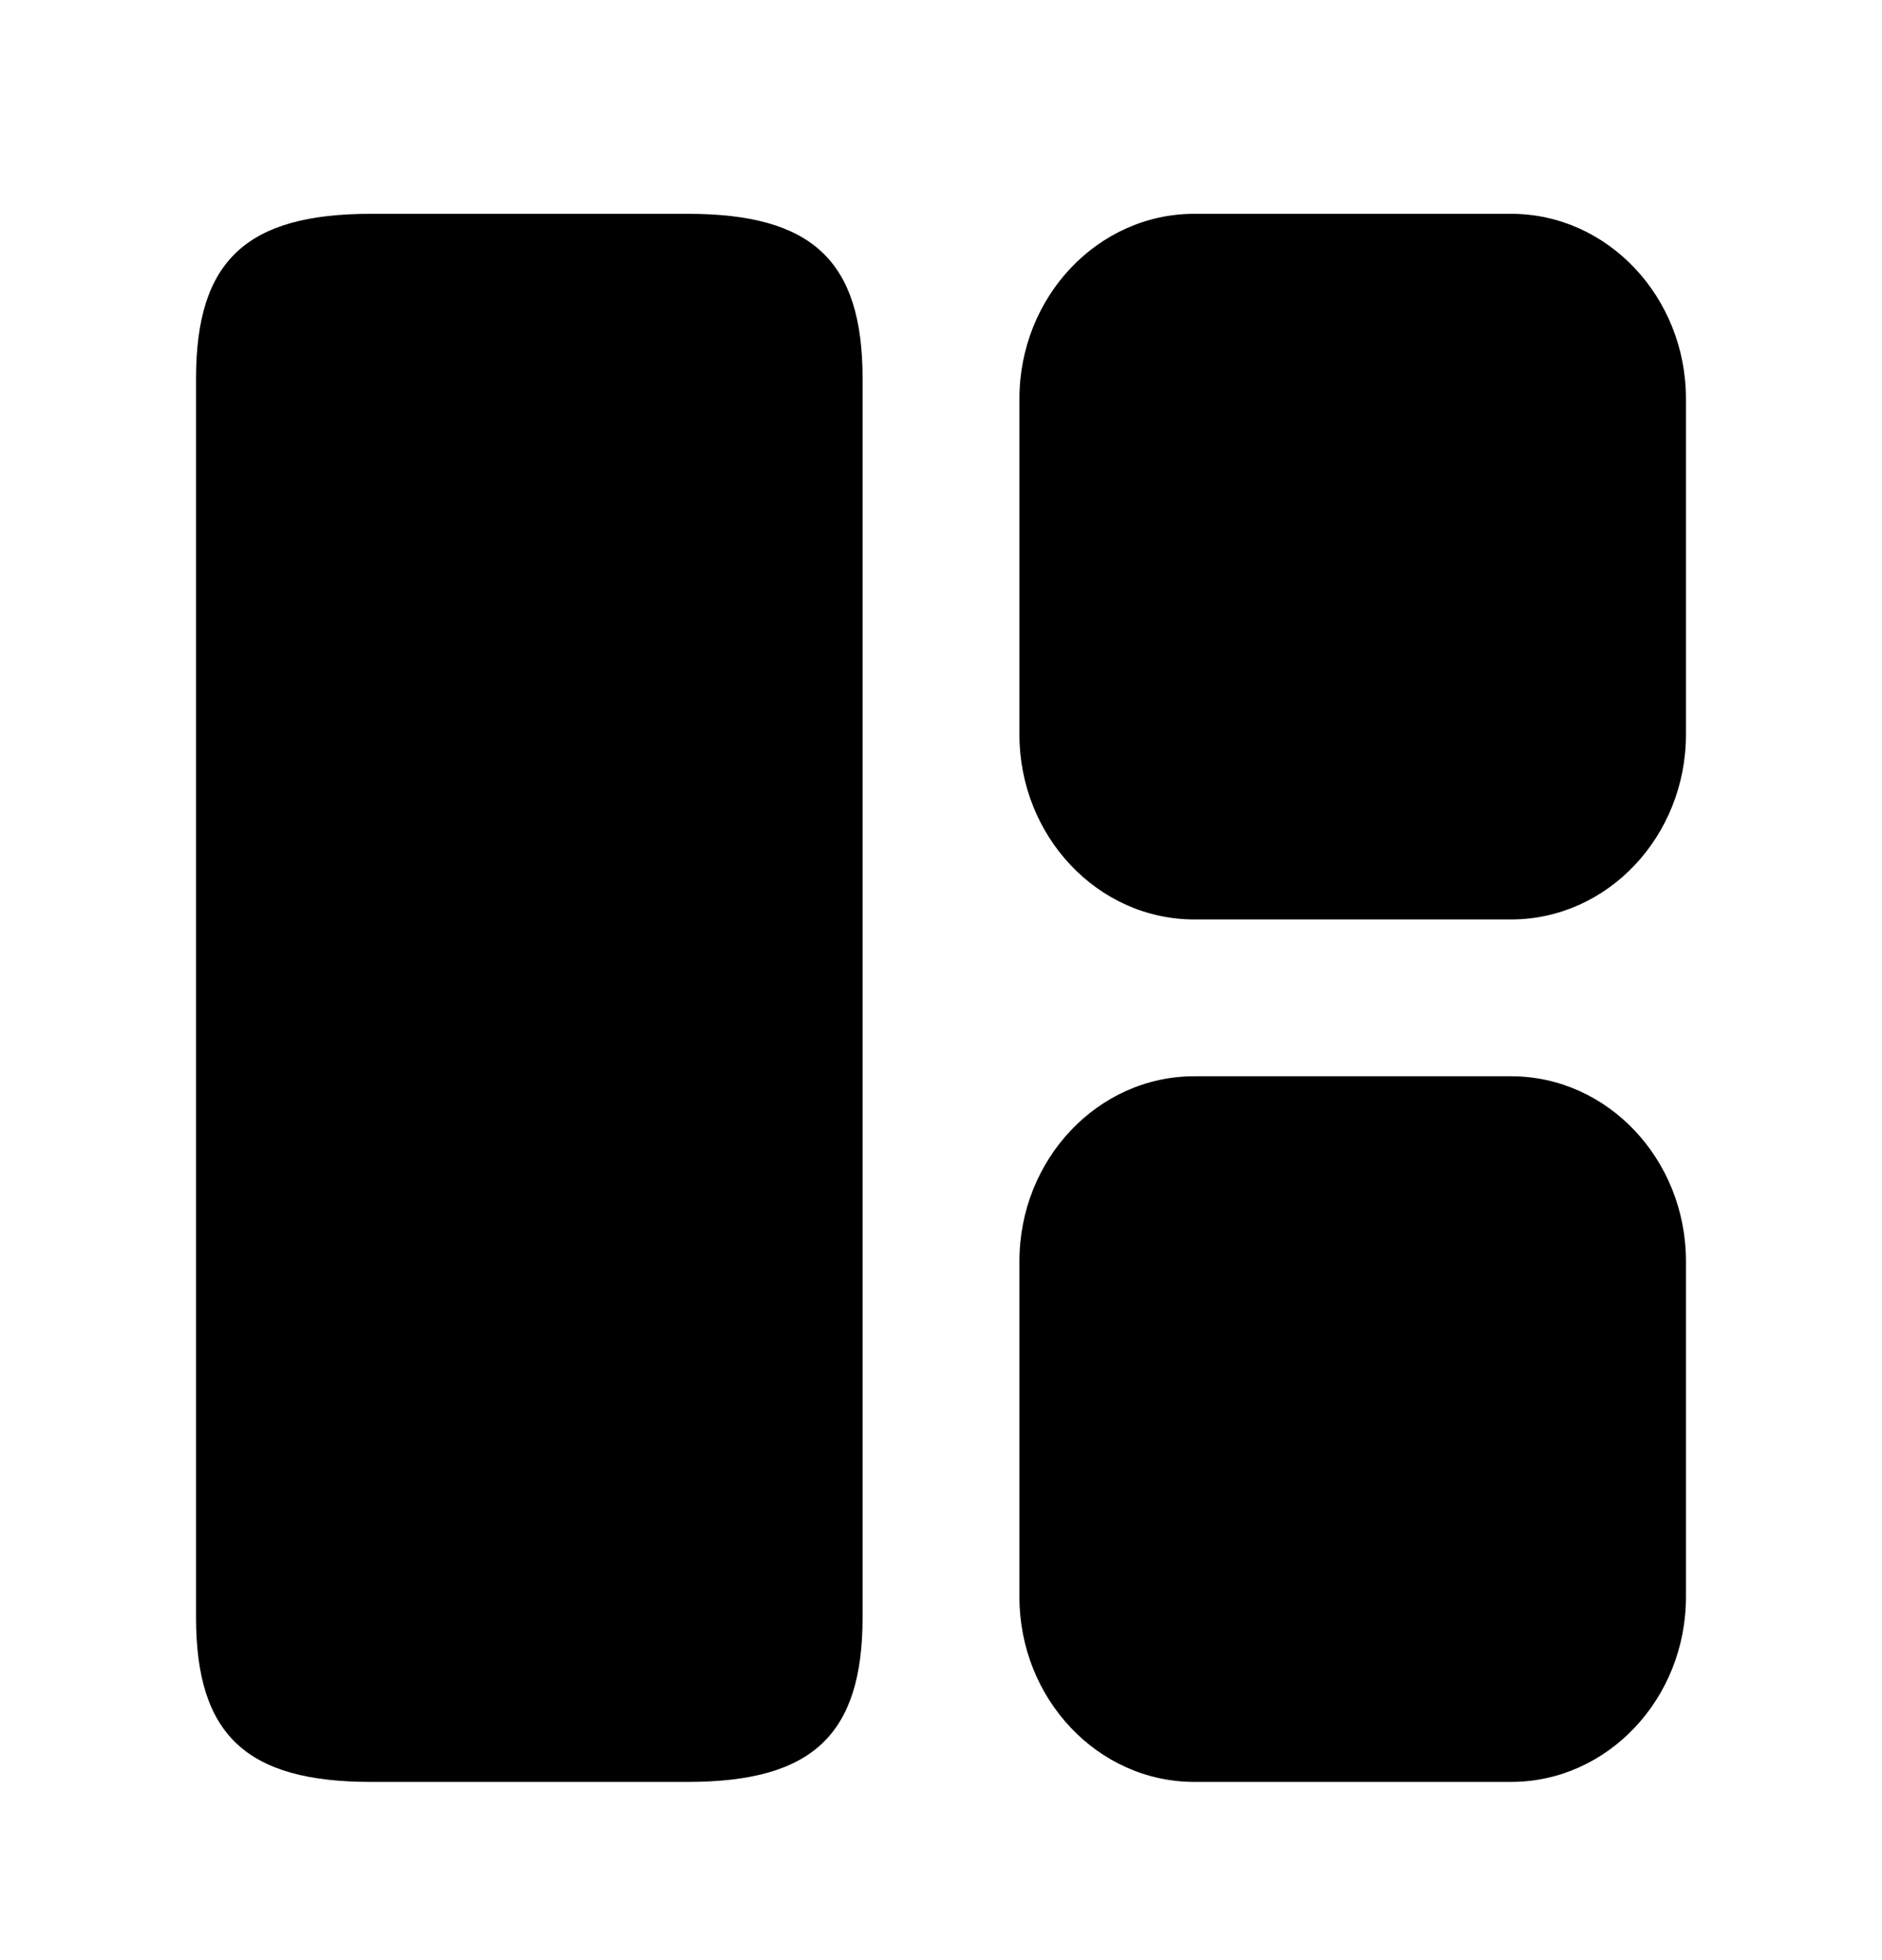 <svg width="24" height="25" viewBox="0 0 24 25" fill="none" xmlns="http://www.w3.org/2000/svg">
<path d="M11 20.627V4.827C11 3.327 10.36 2.727 8.77 2.727H4.73C3.14 2.727 2.5 3.327 2.5 4.827V20.627C2.5 22.127 3.14 22.727 4.73 22.727H8.77C10.36 22.727 11 22.127 11 20.627Z" fill="black"/>
<path d="M21.5 20.367V16.087C21.5 14.787 20.5 13.727 19.27 13.727H15.23C14 13.727 13 14.787 13 16.087V20.367C13 21.667 14 22.727 15.23 22.727H19.27C20.5 22.727 21.5 21.667 21.5 20.367Z" fill="black"/>
<path d="M21.5 9.367V5.087C21.5 3.787 20.5 2.727 19.27 2.727H15.23C14 2.727 13 3.787 13 5.087V9.367C13 10.667 14 11.727 15.23 11.727H19.27C20.5 11.727 21.5 10.667 21.5 9.367Z" fill="black"/>
</svg>
